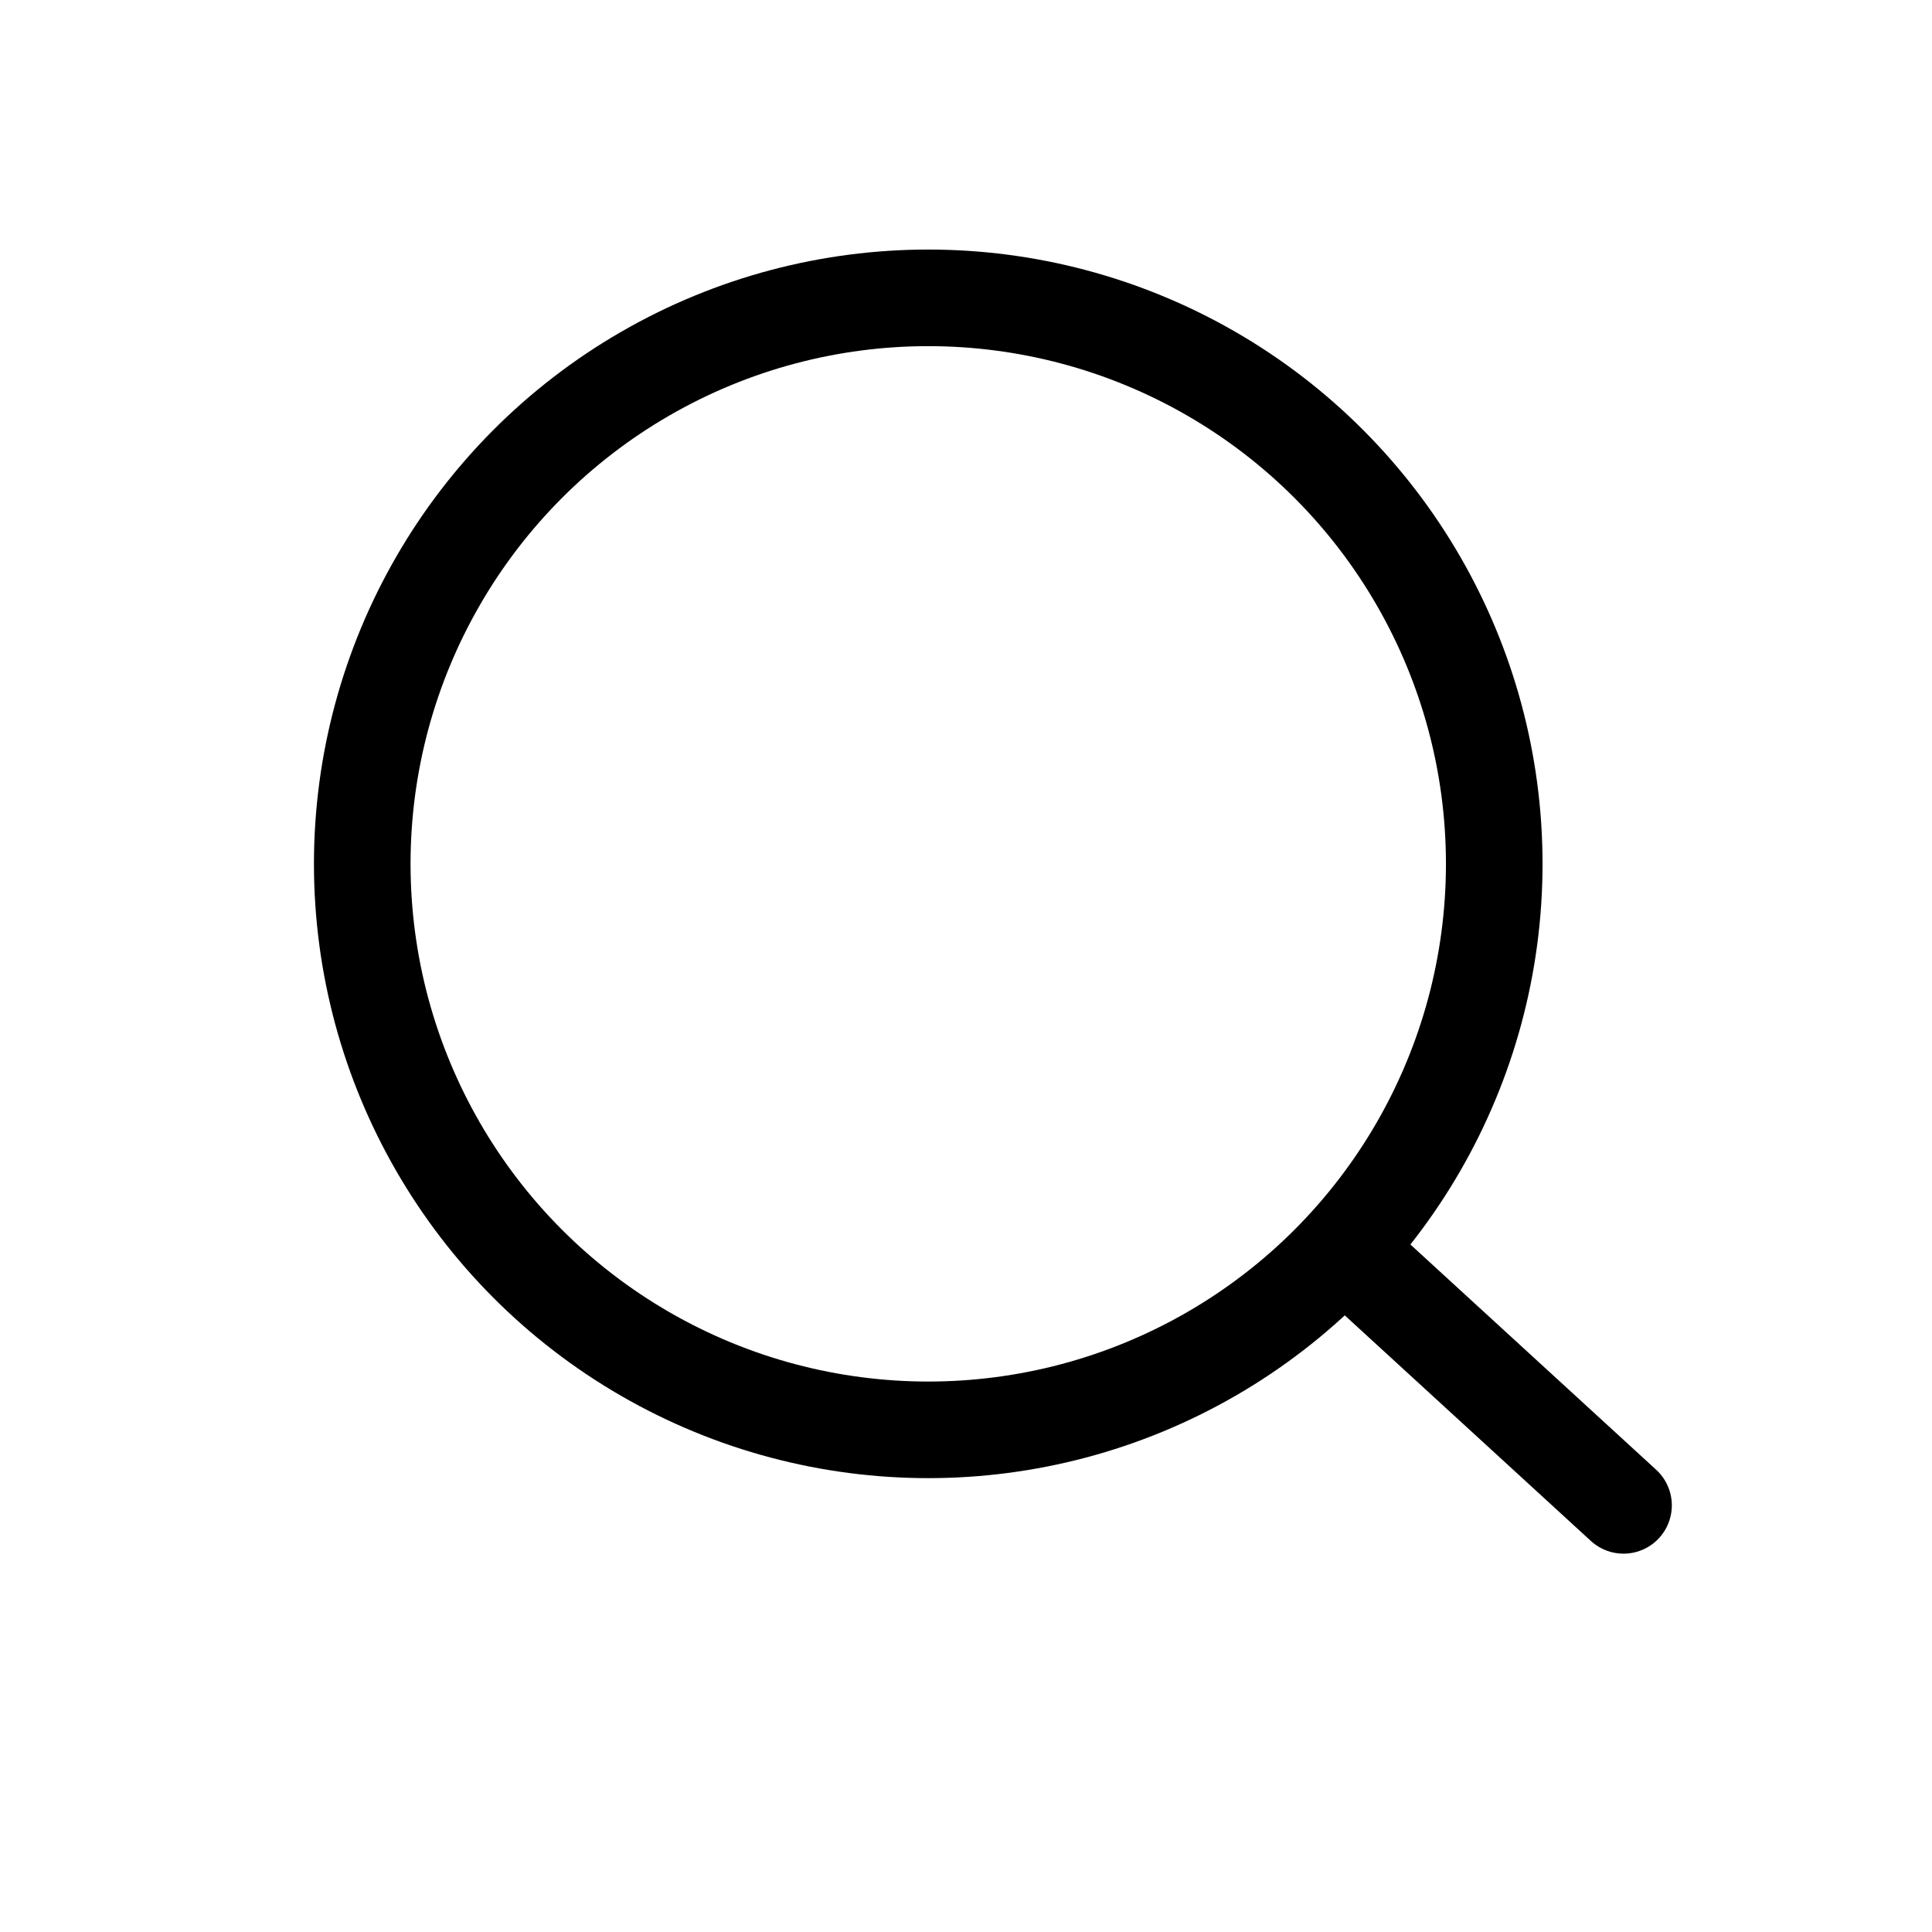 <svg xmlns="http://www.w3.org/2000/svg" width="24" height="24" viewBox="0 0 24 24">
    <g fill="none" fill-rule="evenodd">
        <path d="M0 0H24V24H0z"/>
        <g stroke="#000" stroke-linecap="round" stroke-linejoin="round" stroke-width="1.2" transform="translate(4.5 3.7)">
            <circle cx="7.031" cy="7.031" r="7.031"/>
            <path d="M12.408 12.012L15.668 15"/>
        </g>
    </g>
</svg>
